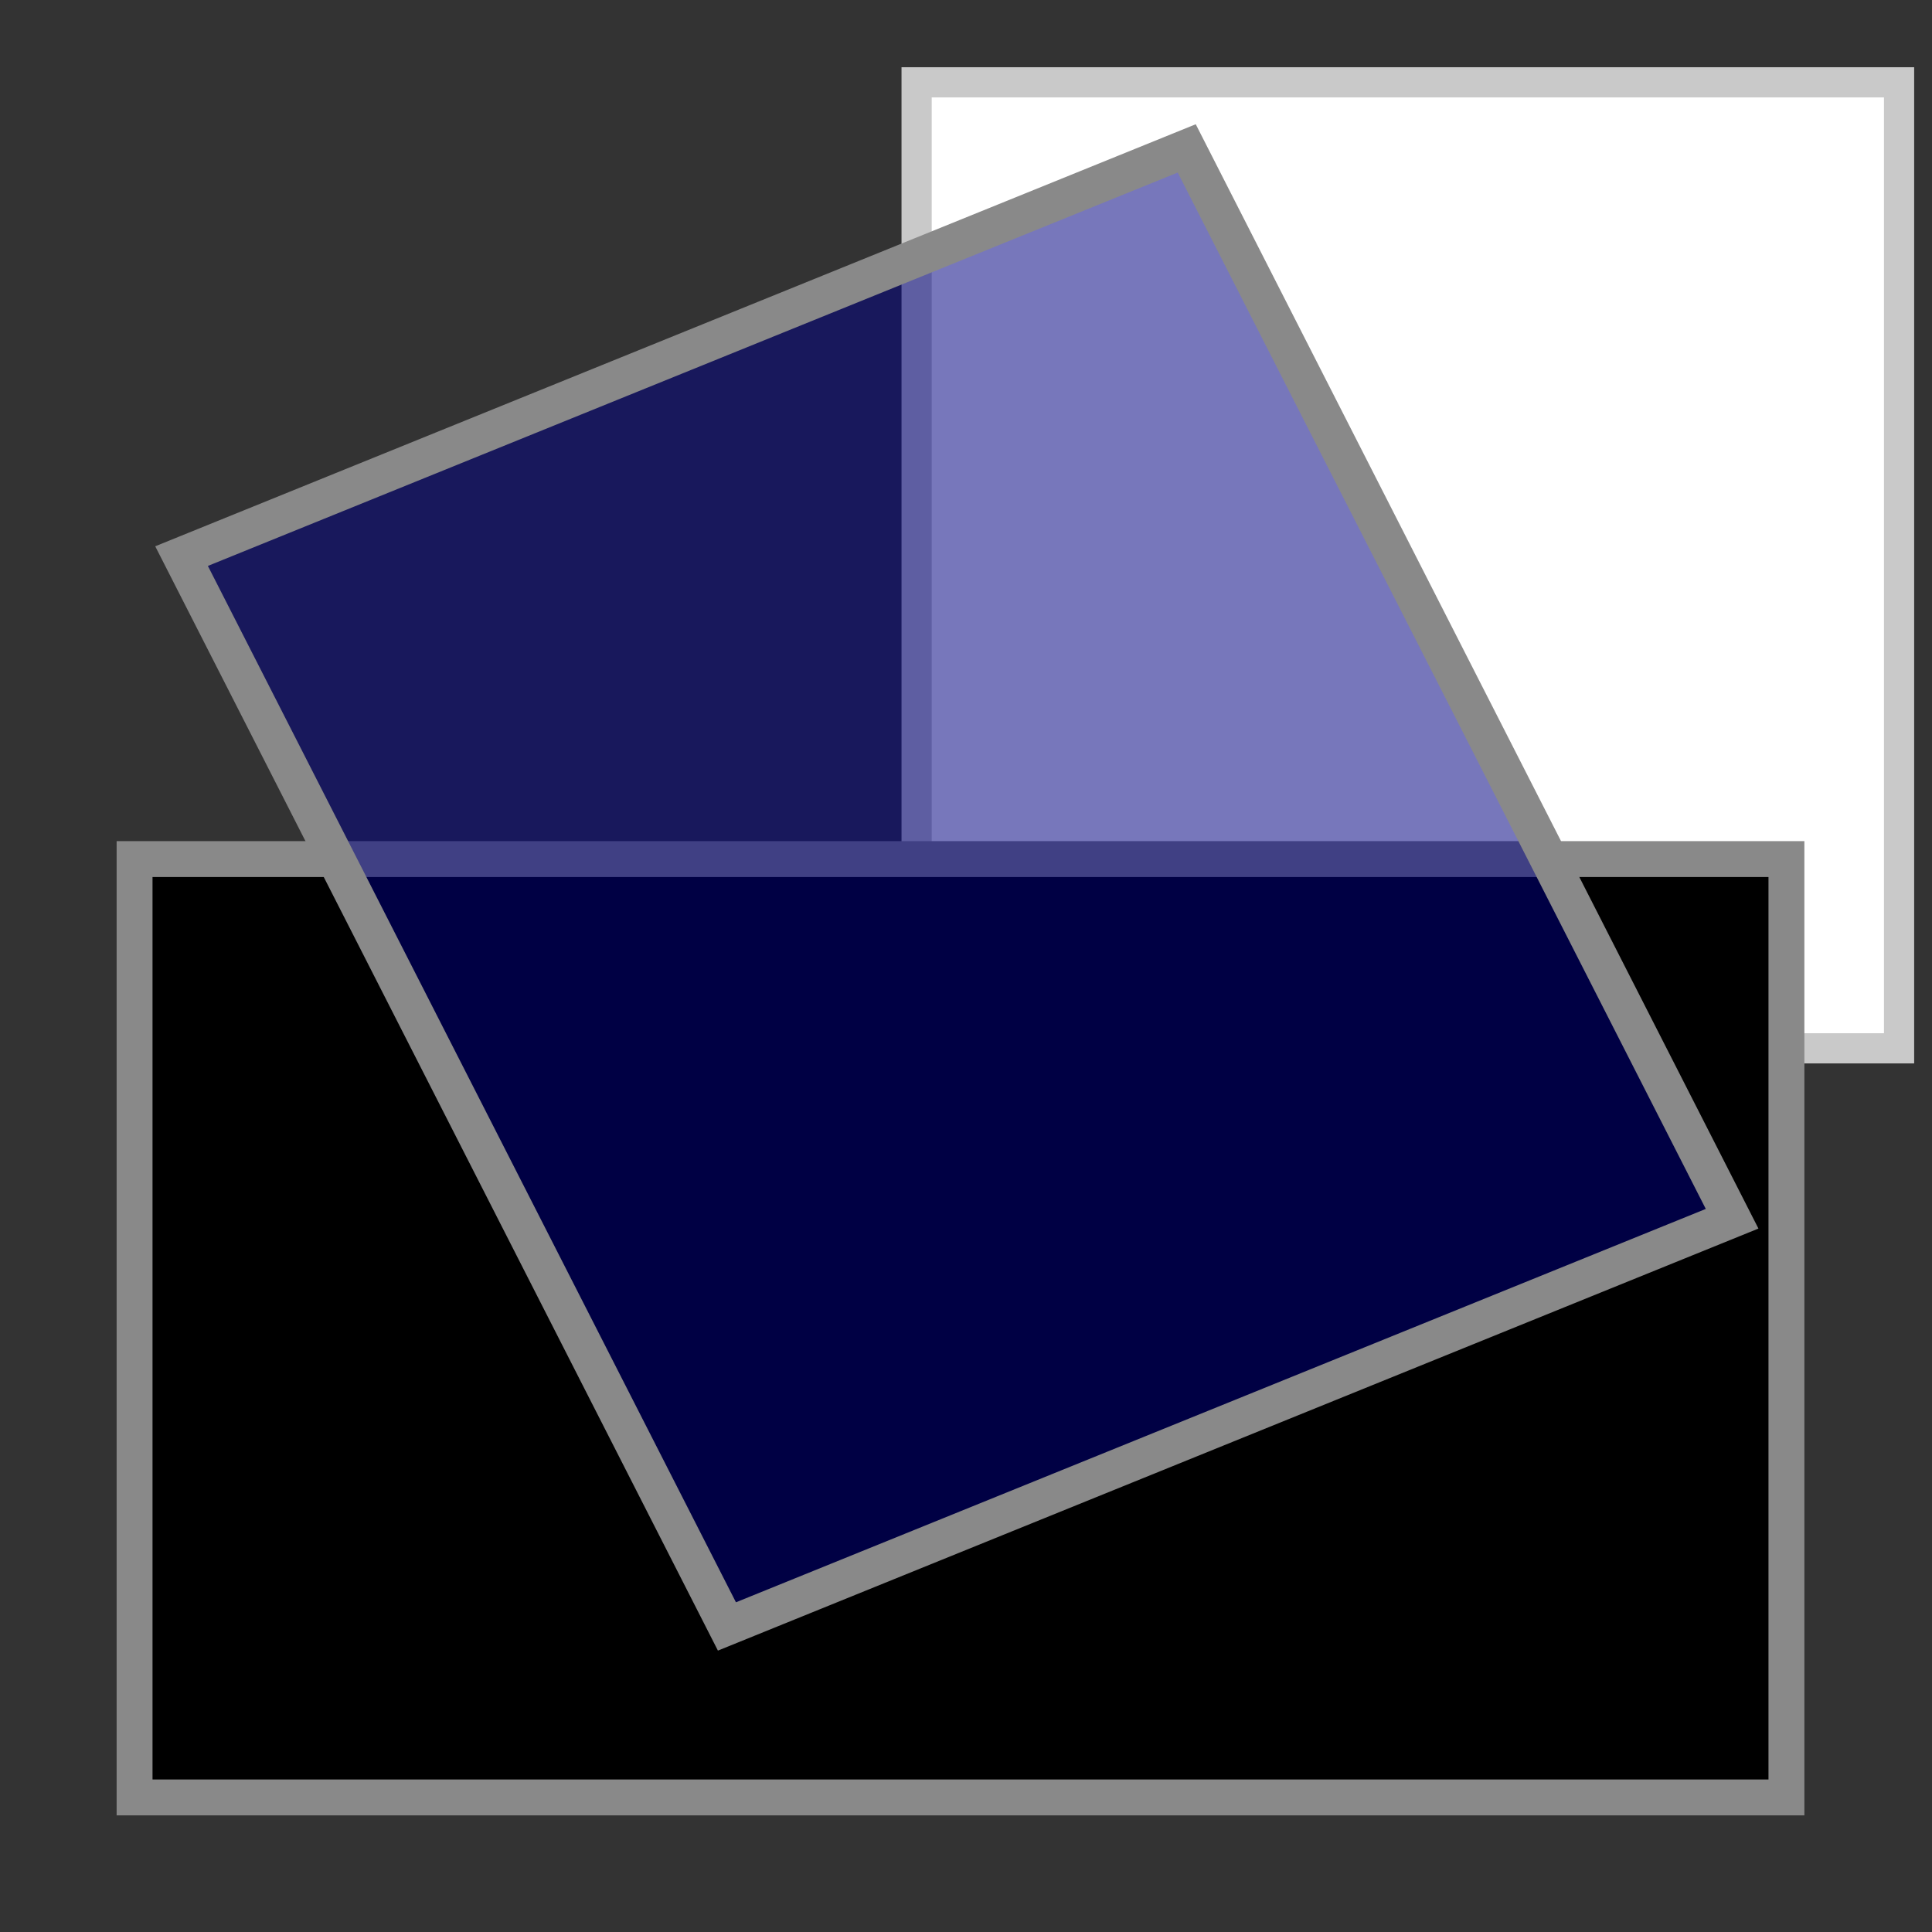 <?xml version="1.0" encoding="UTF-8" standalone="no"?>
<svg
   xmlns:dc="http://purl.org/dc/elements/1.1/"
   xmlns:cc="http://creativecommons.org/ns#"
   xmlns:rdf="http://www.w3.org/1999/02/22-rdf-syntax-ns#"
   xmlns:svg="http://www.w3.org/2000/svg"
   xmlns="http://www.w3.org/2000/svg"
   xmlns:sodipodi="http://sodipodi.sourceforge.net/DTD/sodipodi-0.dtd"
   xmlns:inkscape="http://www.inkscape.org/namespaces/inkscape"
   width="64px"
   height="64px"
   id="svg2385"
   sodipodi:version="0.32"
   inkscape:version="0.46"
   sodipodi:docname="test_t.svg"
   inkscape:output_extension="org.inkscape.output.svg.inkscape">
  <rect width="100%" height="100%" fill="#333333" stroke="none"/>
  <defs
     id="defs2387">
    <inkscape:perspective
       sodipodi:type="inkscape:persp3d"
       inkscape:vp_x="0 : 32 : 1"
       inkscape:vp_y="0 : 1000 : 0"
       inkscape:vp_z="64 : 32 : 1"
       inkscape:persp3d-origin="32 : 21.333333 : 1"
       id="perspective2393" />
  </defs>
  <sodipodi:namedview
     id="base"
     pagecolor="#ffffff"
     bordercolor="#666666"
     borderopacity="1.0"
     inkscape:pageopacity="0.0"
     inkscape:pageshadow="2"
     inkscape:zoom="5.5"
     inkscape:cx="32"
     inkscape:cy="32"
     inkscape:current-layer="layer1"
     showgrid="true"
     inkscape:document-units="px"
     inkscape:grid-bbox="true"
     inkscape:window-width="1034"
     inkscape:window-height="617"
     inkscape:window-x="511"
     inkscape:window-y="211" />
  <g
     id="layer1"
     inkscape:label="Layer 1"
     inkscape:groupmode="layer">
    <rect
       style="opacity:1;fill:#ffffff;fill-opacity:1;stroke:#c9c9c9;stroke-opacity:1"
       id="rect3151"
       width="32.545"
       height="32"
       x="30.364"
       y="2.727" />
    <rect
       style="opacity:1;fill:#000000;fill-opacity:1;stroke:#898989;stroke-width:1.189;stroke-opacity:1"
       id="a"
       width="54.72"
       height="31.084"
       x="4.458"
       y="28.458" />
    <rect
       style="opacity:1;fill:#000080;fill-opacity:0.533;stroke:#898989;stroke-width:1.263;stroke-opacity:1"
       id="bbb"
       width="35.92"
       height="39.794"
       x="-3.015"
       y="19.403"
       transform="matrix(0.927,-0.376,0.454,0.891,0,0)" />
  </g>
</svg>

